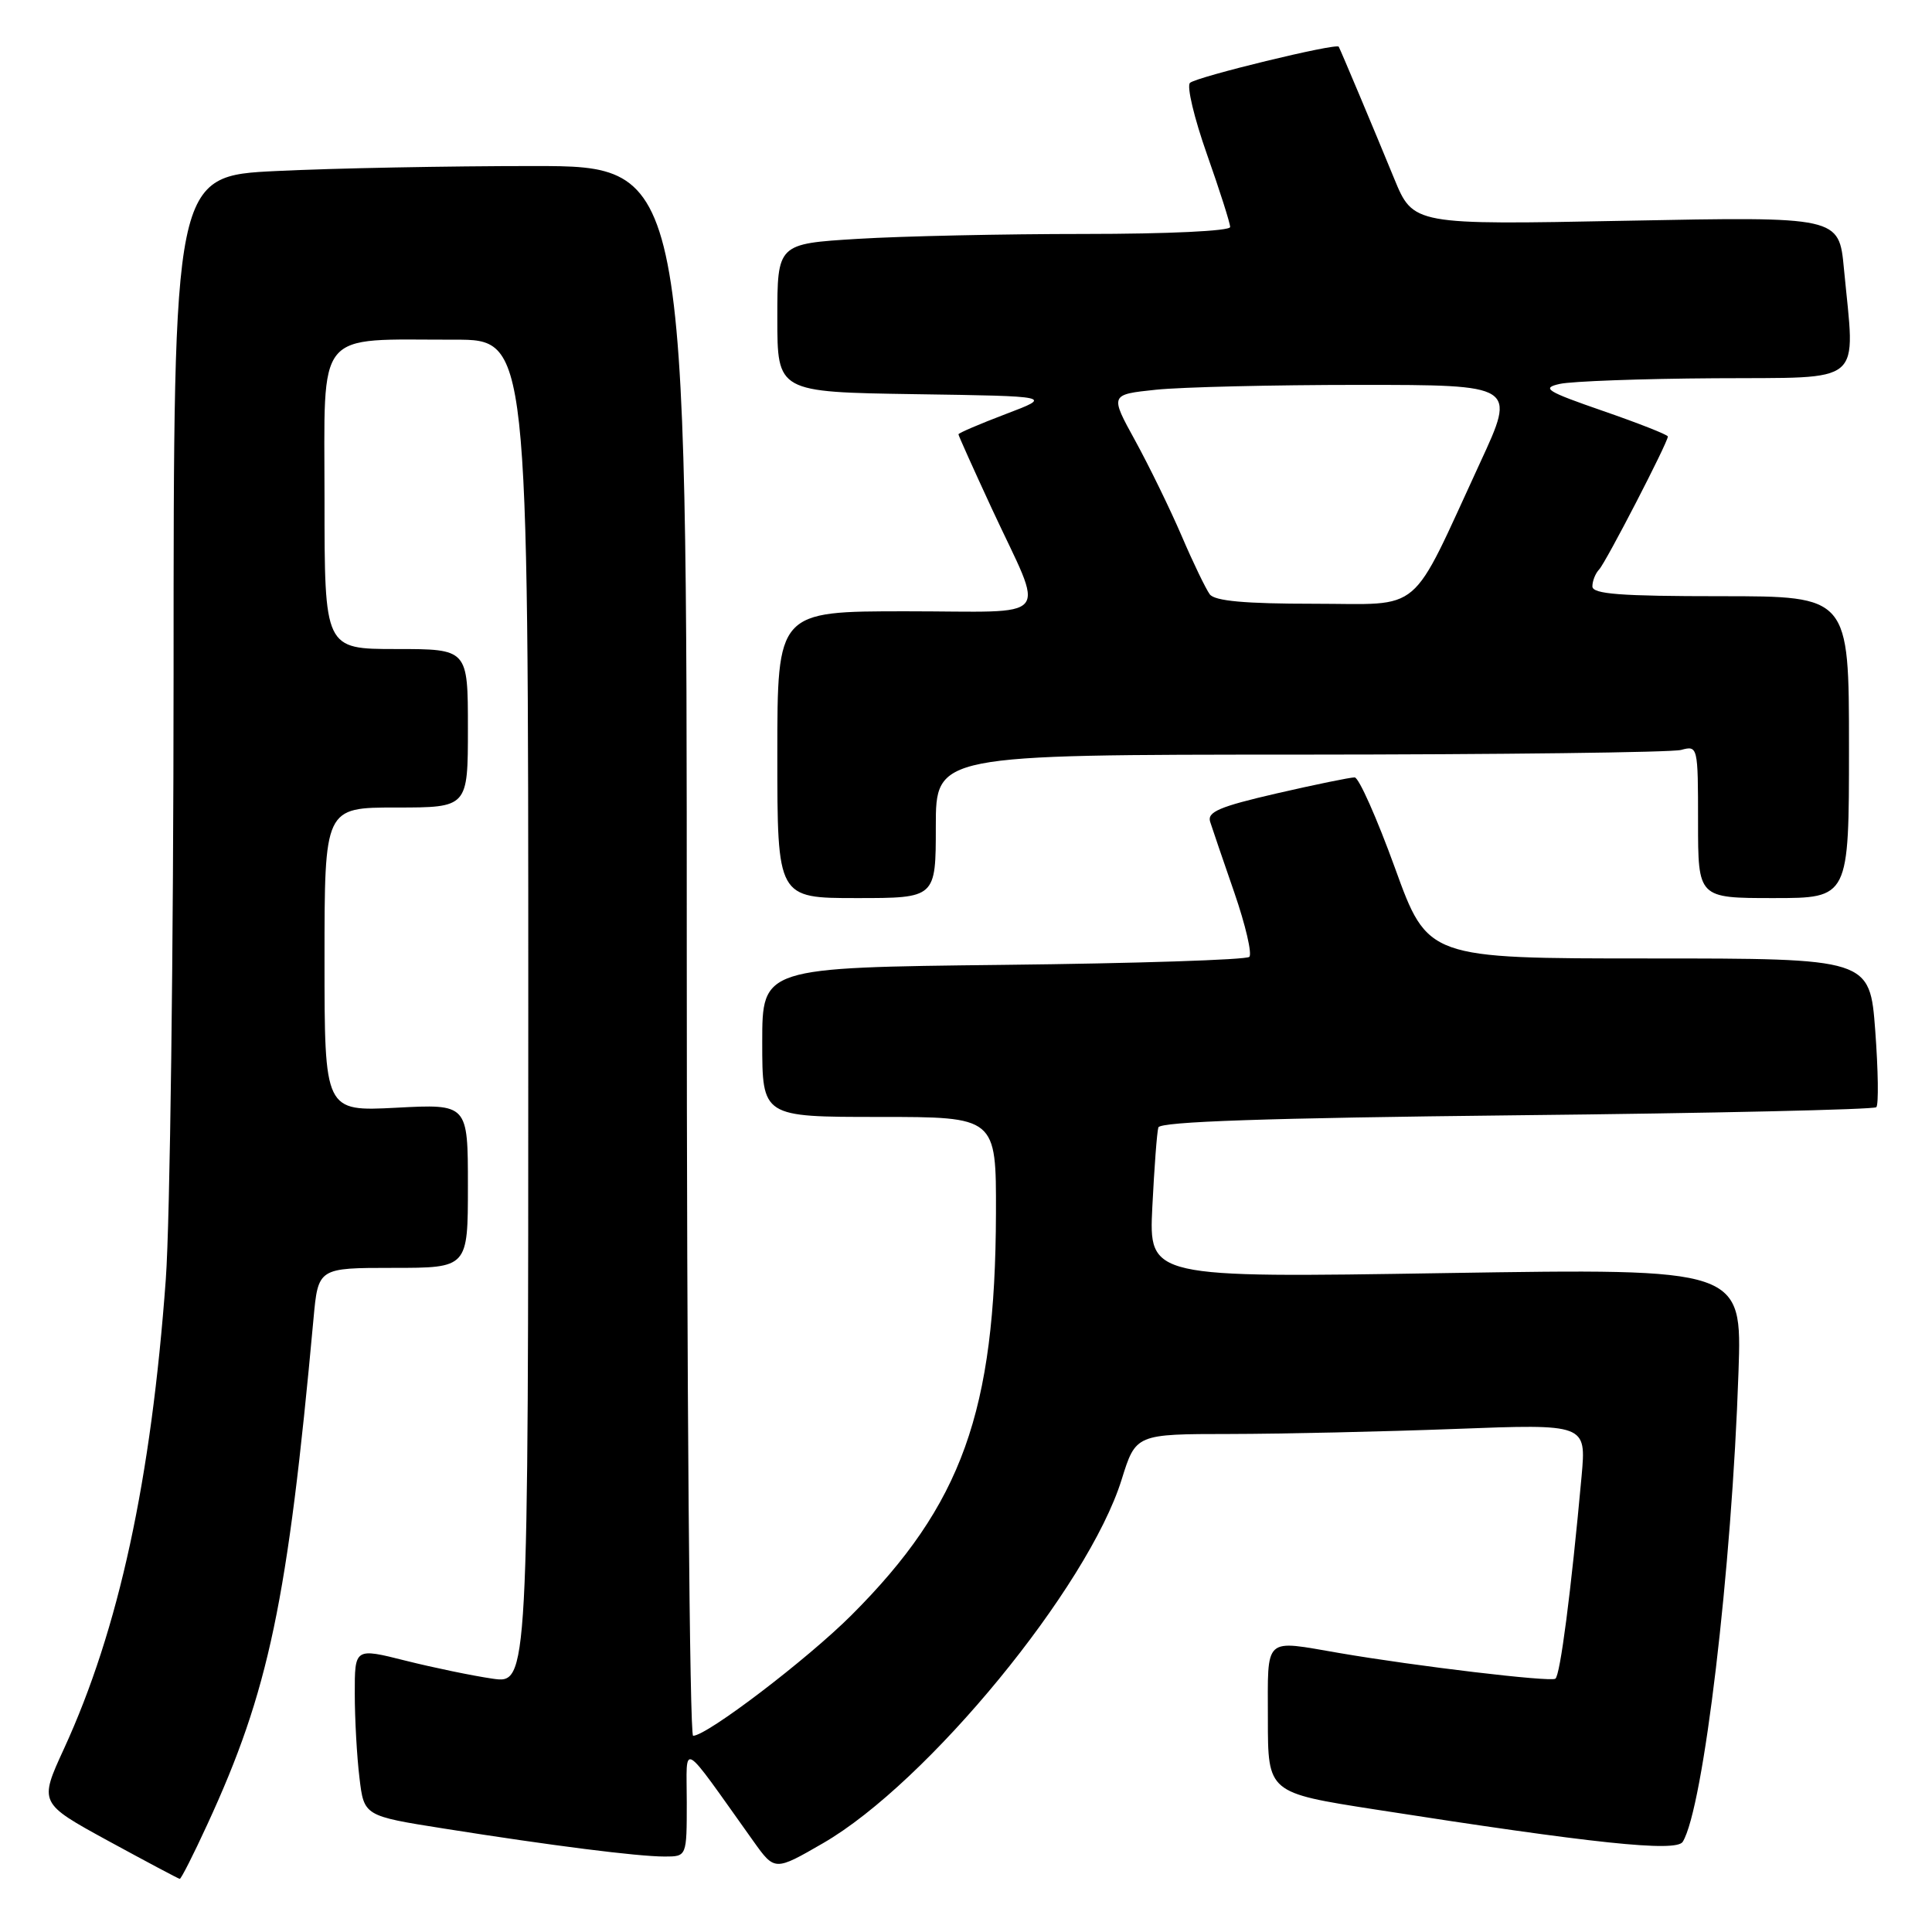 <?xml version="1.0" encoding="UTF-8" standalone="no"?>
<!DOCTYPE svg PUBLIC "-//W3C//DTD SVG 1.1//EN" "http://www.w3.org/Graphics/SVG/1.1/DTD/svg11.dtd" >
<svg xmlns="http://www.w3.org/2000/svg" xmlns:xlink="http://www.w3.org/1999/xlink" version="1.1" viewBox="0 0 256 256">
 <g >
 <path fill="currentColor"
d=" M 27.47 241.75 C 35.63 224.07 38.11 212.25 41.54 174.75 C 42.16 168.00 42.16 168.00 52.08 168.00 C 62.00 168.00 62.00 168.00 62.00 157.14 C 62.00 146.28 62.00 146.28 52.50 146.78 C 43.00 147.27 43.00 147.27 43.00 127.14 C 43.00 107.00 43.00 107.00 52.50 107.00 C 62.00 107.00 62.00 107.00 62.00 96.50 C 62.00 86.00 62.00 86.00 52.50 86.00 C 43.00 86.00 43.00 86.00 43.00 66.13 C 43.00 43.31 41.59 45.03 60.25 45.01 C 70.00 45.00 70.00 45.00 70.00 134.06 C 70.00 223.12 70.00 223.12 65.25 222.43 C 62.64 222.05 57.46 220.98 53.75 220.05 C 47.00 218.35 47.00 218.35 47.01 224.43 C 47.01 227.77 47.29 232.78 47.63 235.56 C 48.23 240.62 48.23 240.62 58.87 242.30 C 73.05 244.55 84.49 246.00 88.07 246.00 C 91.00 246.00 91.00 246.00 91.00 238.80 C 91.00 230.77 89.99 230.18 99.83 243.97 C 102.66 247.93 102.66 247.93 109.08 244.22 C 122.92 236.21 144.17 210.32 148.62 196.06 C 150.50 190.02 150.50 190.02 163.00 190.01 C 169.88 190.00 183.31 189.70 192.85 189.34 C 210.19 188.68 210.19 188.68 209.57 195.59 C 208.17 210.96 206.73 222.05 206.09 222.44 C 205.37 222.89 187.64 220.78 177.50 219.04 C 167.32 217.30 168.00 216.67 168.00 227.77 C 168.00 237.55 168.00 237.55 182.25 239.77 C 211.13 244.28 222.11 245.44 222.97 244.05 C 225.72 239.60 229.48 207.94 230.36 181.78 C 230.83 168.07 230.83 168.07 191.53 168.69 C 152.23 169.32 152.23 169.32 152.69 159.91 C 152.95 154.73 153.30 150.00 153.49 149.39 C 153.73 148.62 167.80 148.14 200.94 147.78 C 226.85 147.51 248.31 147.02 248.62 146.71 C 248.94 146.39 248.87 141.83 248.48 136.57 C 247.76 127.00 247.76 127.00 218.47 127.00 C 189.18 127.00 189.18 127.00 184.84 115.01 C 182.45 108.42 180.05 103.02 179.50 103.01 C 178.95 103.00 174.30 103.95 169.17 105.13 C 161.59 106.88 159.94 107.58 160.35 108.89 C 160.63 109.78 162.08 114.01 163.56 118.29 C 165.04 122.58 165.93 126.40 165.54 126.79 C 165.15 127.18 150.47 127.66 132.92 127.85 C 101.00 128.21 101.00 128.21 101.00 138.10 C 101.00 148.00 101.00 148.00 116.50 148.00 C 132.00 148.00 132.00 148.00 131.97 160.75 C 131.89 187.06 127.47 199.37 112.84 214.00 C 106.98 219.86 93.67 230.00 91.84 230.00 C 91.38 230.00 91.00 183.20 91.00 126.00 C 91.00 22.00 91.00 22.00 70.66 22.00 C 59.47 22.00 44.17 22.29 36.66 22.66 C 23.00 23.31 23.00 23.31 23.00 89.41 C 22.99 125.76 22.53 161.80 21.97 169.50 C 20.03 196.12 15.74 215.91 8.48 231.71 C 5.17 238.91 5.17 238.91 14.33 243.92 C 19.38 246.67 23.64 248.94 23.82 248.96 C 23.99 248.98 25.64 245.74 27.47 241.75 Z  M 124.00 109.50 C 124.00 100.00 124.00 100.00 172.25 99.99 C 198.79 99.98 221.51 99.70 222.75 99.37 C 224.97 98.77 225.00 98.88 225.00 108.88 C 225.00 119.00 225.00 119.00 235.00 119.00 C 245.00 119.00 245.00 119.00 245.00 99.00 C 245.00 79.00 245.00 79.00 228.00 79.00 C 214.72 79.00 211.00 78.72 211.00 77.70 C 211.00 76.98 211.40 75.97 211.90 75.45 C 212.80 74.49 221.00 58.63 221.00 57.84 C 221.00 57.61 217.14 56.09 212.43 54.46 C 204.89 51.85 204.20 51.42 206.68 50.87 C 208.23 50.52 217.49 50.18 227.25 50.12 C 247.35 49.98 245.82 51.29 244.33 35.60 C 243.68 28.70 243.68 28.70 215.47 29.25 C 187.26 29.80 187.26 29.80 184.73 23.65 C 182.11 17.26 177.68 6.73 177.39 6.19 C 177.10 5.67 158.55 10.18 157.68 10.98 C 157.22 11.40 158.24 15.66 159.93 20.45 C 161.62 25.24 163.00 29.57 163.00 30.08 C 163.00 30.61 154.77 31.00 143.66 31.00 C 133.02 31.00 119.52 31.29 113.66 31.65 C 103.00 32.30 103.00 32.30 103.00 42.13 C 103.00 51.95 103.00 51.95 121.25 52.23 C 139.50 52.50 139.50 52.50 133.25 54.87 C 129.81 56.18 127.00 57.38 127.00 57.55 C 127.00 57.72 128.99 62.14 131.41 67.37 C 138.51 82.66 139.89 81.00 120.07 81.00 C 103.00 81.00 103.00 81.00 103.00 100.00 C 103.00 119.00 103.00 119.00 113.50 119.00 C 124.00 119.00 124.00 119.00 124.00 109.50 Z  M 160.30 78.75 C 159.79 78.06 158.10 74.58 156.57 71.00 C 155.03 67.42 152.26 61.75 150.42 58.39 C 147.06 52.28 147.06 52.28 153.18 51.64 C 156.54 51.29 168.65 51.00 180.09 51.00 C 200.89 51.00 200.89 51.00 196.15 61.25 C 186.64 81.83 188.79 80.00 174.10 80.00 C 164.99 80.00 160.97 79.64 160.30 78.75 Z "/>
</g>
</svg>